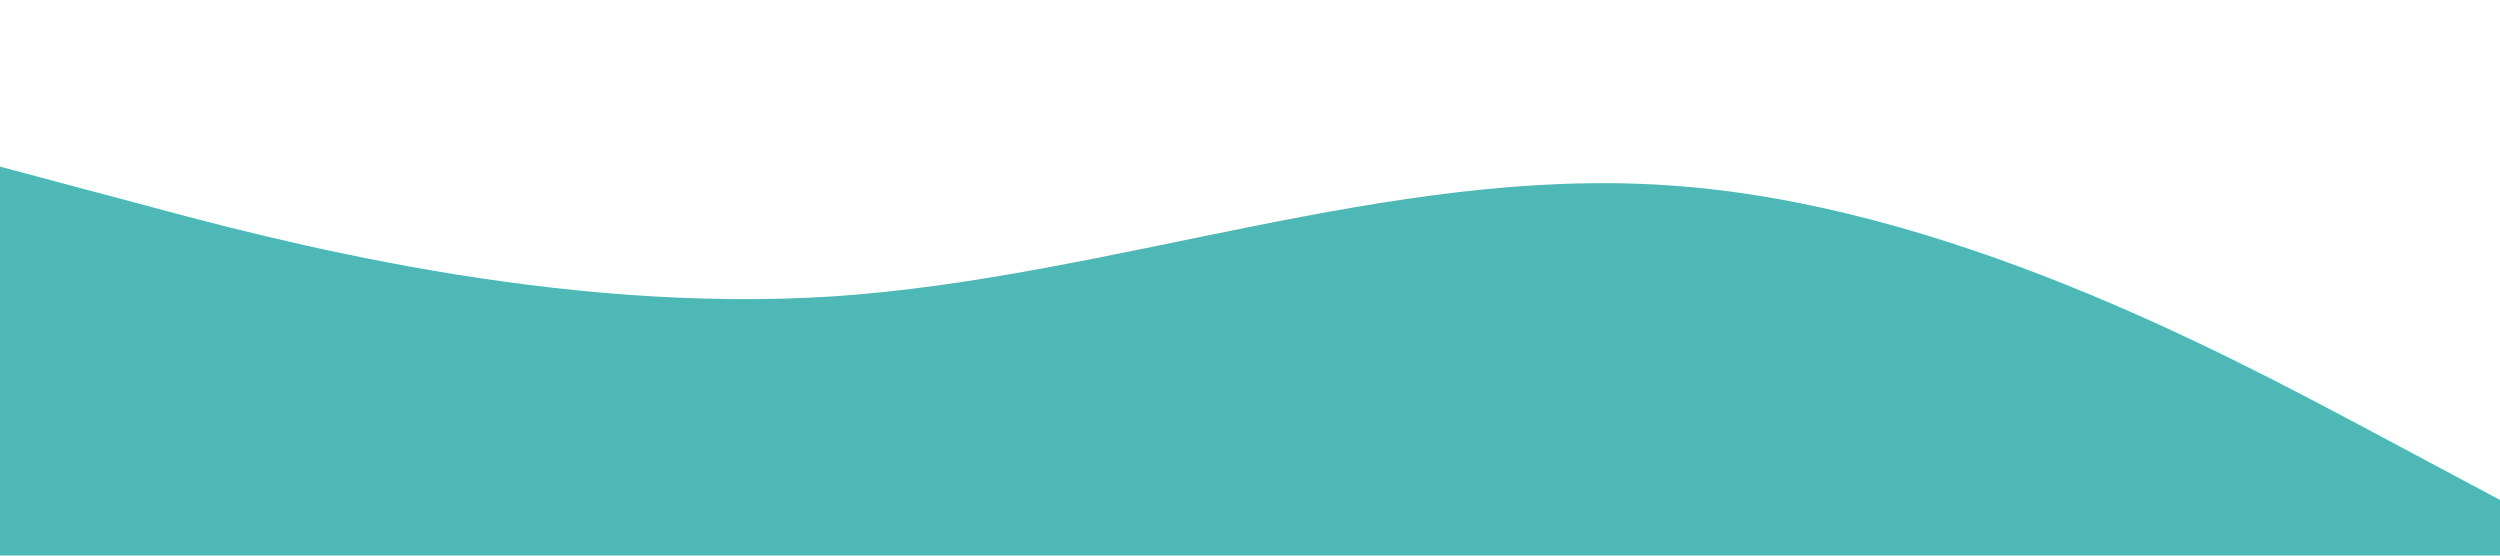 <svg xmlns="http://www.w3.org/2000/svg" viewBox="0 0 1440 320"><path fill="#4DB8B5" fill-opacity="1" d="M0,96L80,117.3C160,139,320,181,480,170.7C640,160,800,96,960,106.7C1120,117,1280,203,1360,245.3L1440,288L1440,320L1360,320C1280,320,1120,320,960,320C800,320,640,320,480,320C320,320,160,320,80,320L0,320Z"></path></svg>